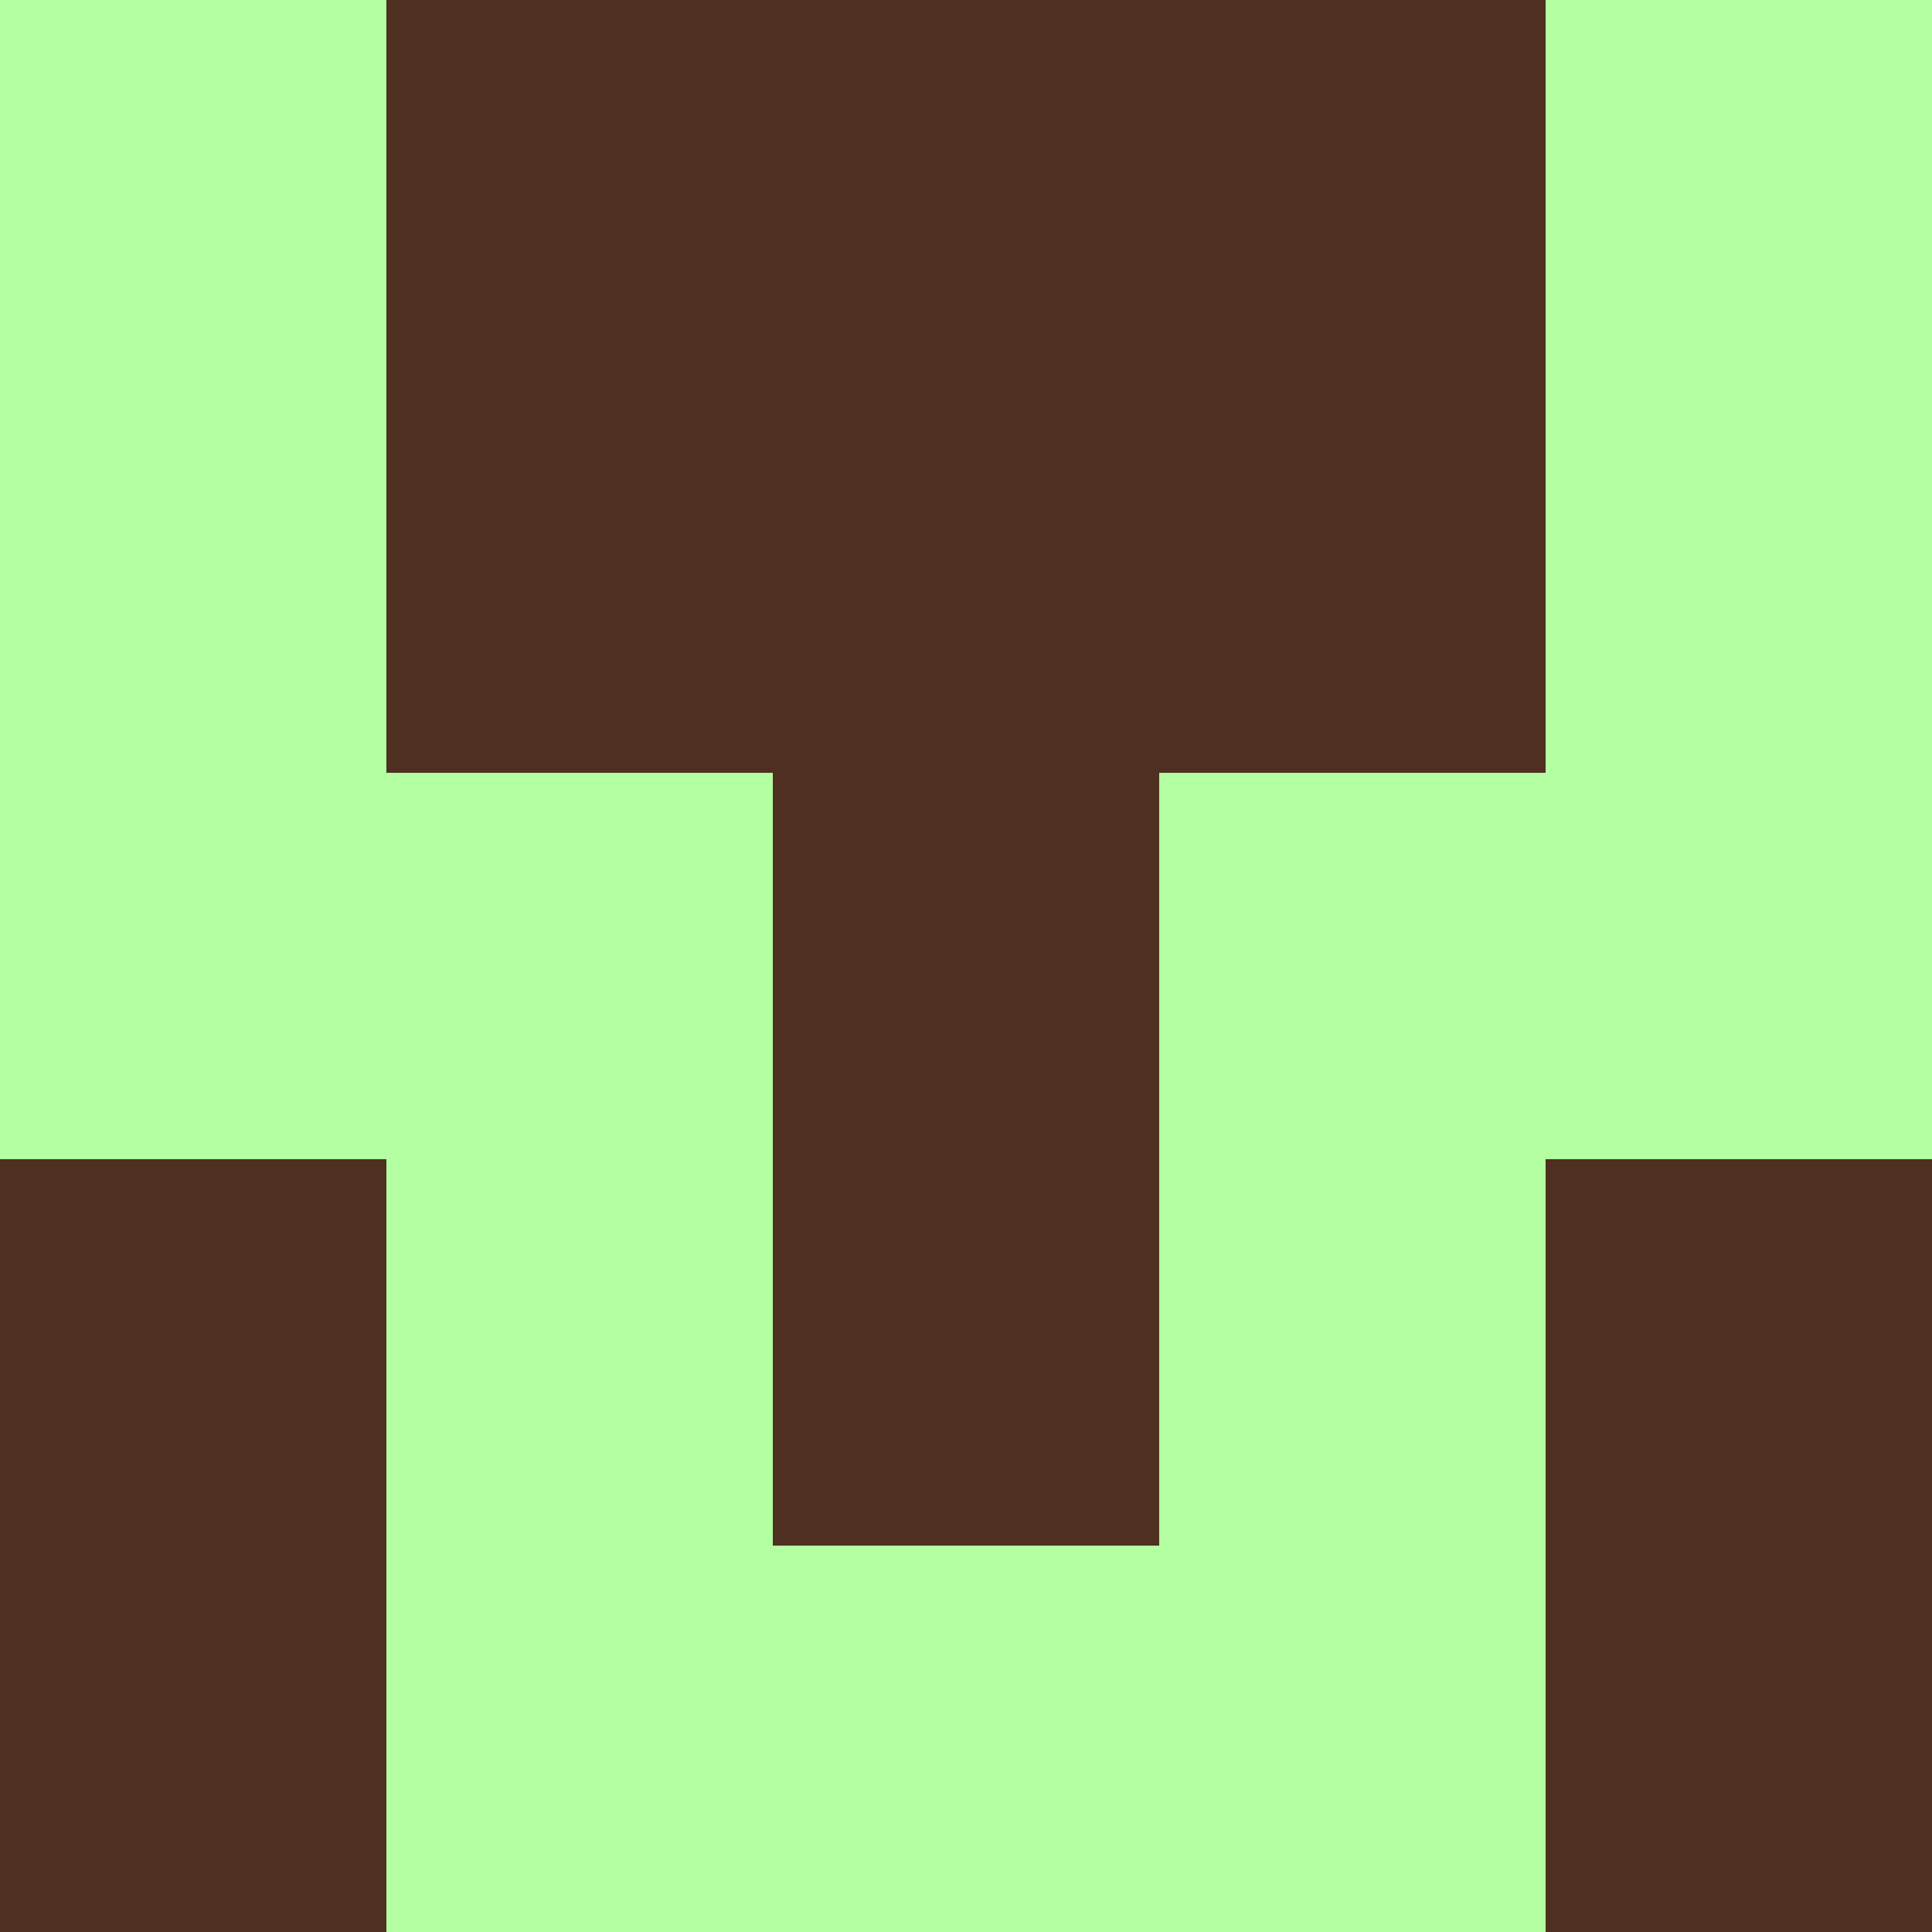 <?xml version="1.0" encoding="utf-8"?>
<!DOCTYPE svg PUBLIC "-//W3C//DTD SVG 20010904//EN"
        "http://www.w3.org/TR/2001/REC-SVG-20010904/DTD/svg10.dtd">

<svg width="400" height="400" viewBox="0 0 5 5"
    xmlns="http://www.w3.org/2000/svg"
    xmlns:xlink="http://www.w3.org/1999/xlink">
            <rect x="0" y="0" width="5" height="5" fill="#808080" stroke="none"/>
            <rect x="0" y="0" width="1" height="1" fill="#B4FFA1" />
        <rect x="0" y="1" width="1" height="1" fill="#B4FFA1" />
        <rect x="0" y="2" width="1" height="1" fill="#B4FFA1" />
        <rect x="0" y="3" width="1" height="1" fill="#4E2F20" />
        <rect x="0" y="4" width="1" height="1" fill="#4E2F20" />
                <rect x="1" y="0" width="1" height="1" fill="#4E2F20" />
        <rect x="1" y="1" width="1" height="1" fill="#4E2F20" />
        <rect x="1" y="2" width="1" height="1" fill="#B4FFA1" />
        <rect x="1" y="3" width="1" height="1" fill="#B4FFA1" />
        <rect x="1" y="4" width="1" height="1" fill="#B4FFA1" />
                <rect x="2" y="0" width="1" height="1" fill="#4E2F20" />
        <rect x="2" y="1" width="1" height="1" fill="#4E2F20" />
        <rect x="2" y="2" width="1" height="1" fill="#4E2F20" />
        <rect x="2" y="3" width="1" height="1" fill="#4E2F20" />
        <rect x="2" y="4" width="1" height="1" fill="#B4FFA1" />
                <rect x="3" y="0" width="1" height="1" fill="#4E2F20" />
        <rect x="3" y="1" width="1" height="1" fill="#4E2F20" />
        <rect x="3" y="2" width="1" height="1" fill="#B4FFA1" />
        <rect x="3" y="3" width="1" height="1" fill="#B4FFA1" />
        <rect x="3" y="4" width="1" height="1" fill="#B4FFA1" />
                <rect x="4" y="0" width="1" height="1" fill="#B4FFA1" />
        <rect x="4" y="1" width="1" height="1" fill="#B4FFA1" />
        <rect x="4" y="2" width="1" height="1" fill="#B4FFA1" />
        <rect x="4" y="3" width="1" height="1" fill="#4E2F20" />
        <rect x="4" y="4" width="1" height="1" fill="#4E2F20" />
        
</svg>


